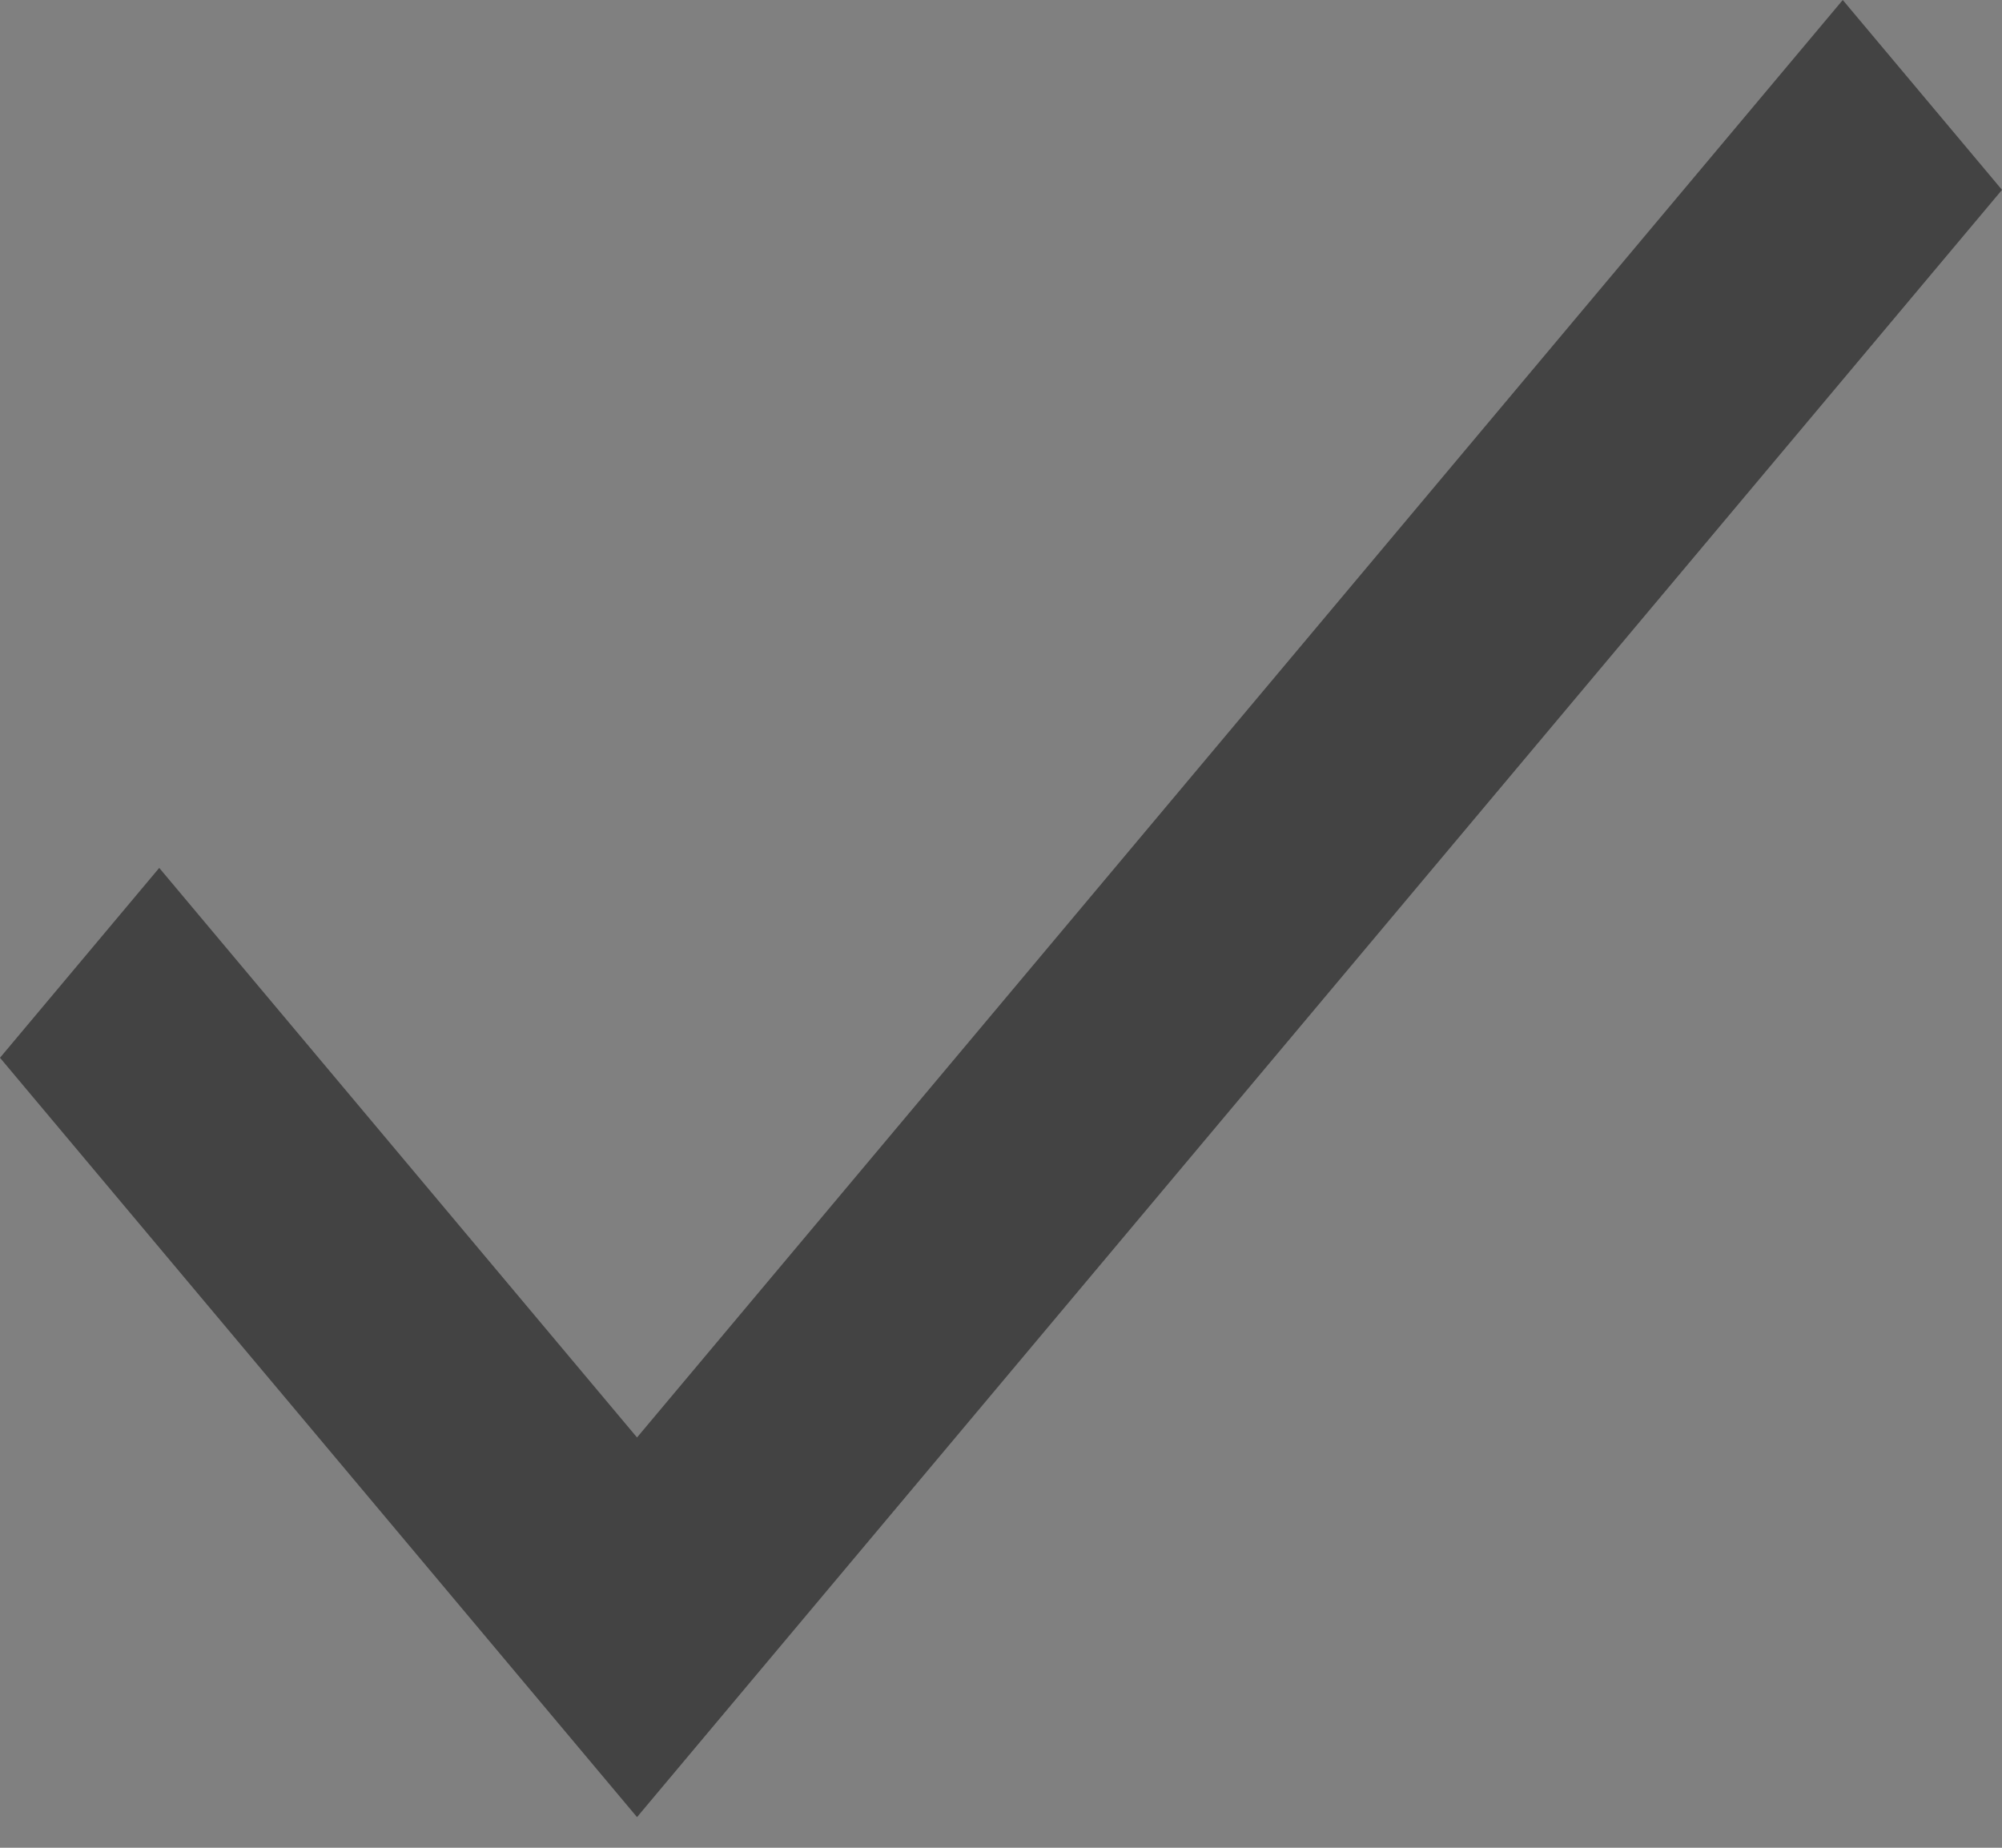 <svg width="26" height="24" viewBox="0 0 26 24" version="1.1" xmlns="http://www.w3.org/2000/svg" xmlns:xlink="http://www.w3.org/1999/xlink">
<rect x="0" y="0" width="26" height="24" fill="#808080" stroke="none"/>
<title>Shape</title>
<desc>Created using Figma</desc>
<g id="Canvas" transform="translate(-23886 -8089)">
<g id="Shape">
<use xlink:href="#path0_fill" transform="translate(23886 8089)" fill="#3A3A3A" fill-opacity="0.869"/>
<mask id="mask0_outline_ins">
<use xlink:href="#path0_fill" fill="white" transform="translate(23886 8089)"/>
</mask>
<g mask="url(#mask0_outline_ins)">
<use xlink:href="#path1_stroke_2x" transform="translate(23886 8089)" fill="#FFFFFF"/>
</g>
</g>
</g>
<defs>
<path id="path0_fill" fill-rule="evenodd" d="M 8.273 18.671L 2.068 11.273L 0 13.739L 8.273 23.602L 26 2.466L 23.932 0L 8.273 18.671Z"/>
<path id="path1_stroke_2x" d="M 8.273 18.671L 7.89 18.992L 8.273 19.448L 8.656 18.992L 8.273 18.671ZM 2.068 11.273L 2.451 10.951L 2.068 10.495L 1.685 10.951L 2.068 11.273ZM 0 13.739L -0.383 13.417L -0.653 13.739L -0.383 14.06L 0 13.739ZM 8.273 23.602L 7.89 23.924L 8.273 24.38L 8.656 23.924L 8.273 23.602ZM 26 2.466L 26.383 2.787L 26.653 2.466L 26.383 2.145L 26 2.466ZM 23.932 0L 24.315 -0.321L 23.932 -0.778L 23.549 -0.321L 23.932 0ZM 8.656 18.349L 2.451 10.951L 1.685 11.594L 7.89 18.992L 8.656 18.349ZM 1.685 10.951L -0.383 13.417L 0.383 14.06L 2.451 11.594L 1.685 10.951ZM -0.383 14.06L 7.89 23.924L 8.656 23.281L 0.383 13.417L -0.383 14.06ZM 8.656 23.924L 26.383 2.787L 25.617 2.145L 7.89 23.281L 8.656 23.924ZM 26.383 2.145L 24.315 -0.321L 23.549 0.321L 25.617 2.787L 26.383 2.145ZM 23.549 -0.321L 7.89 18.349L 8.656 18.992L 24.315 0.321L 23.549 -0.321Z"/>
</defs>
</svg>
